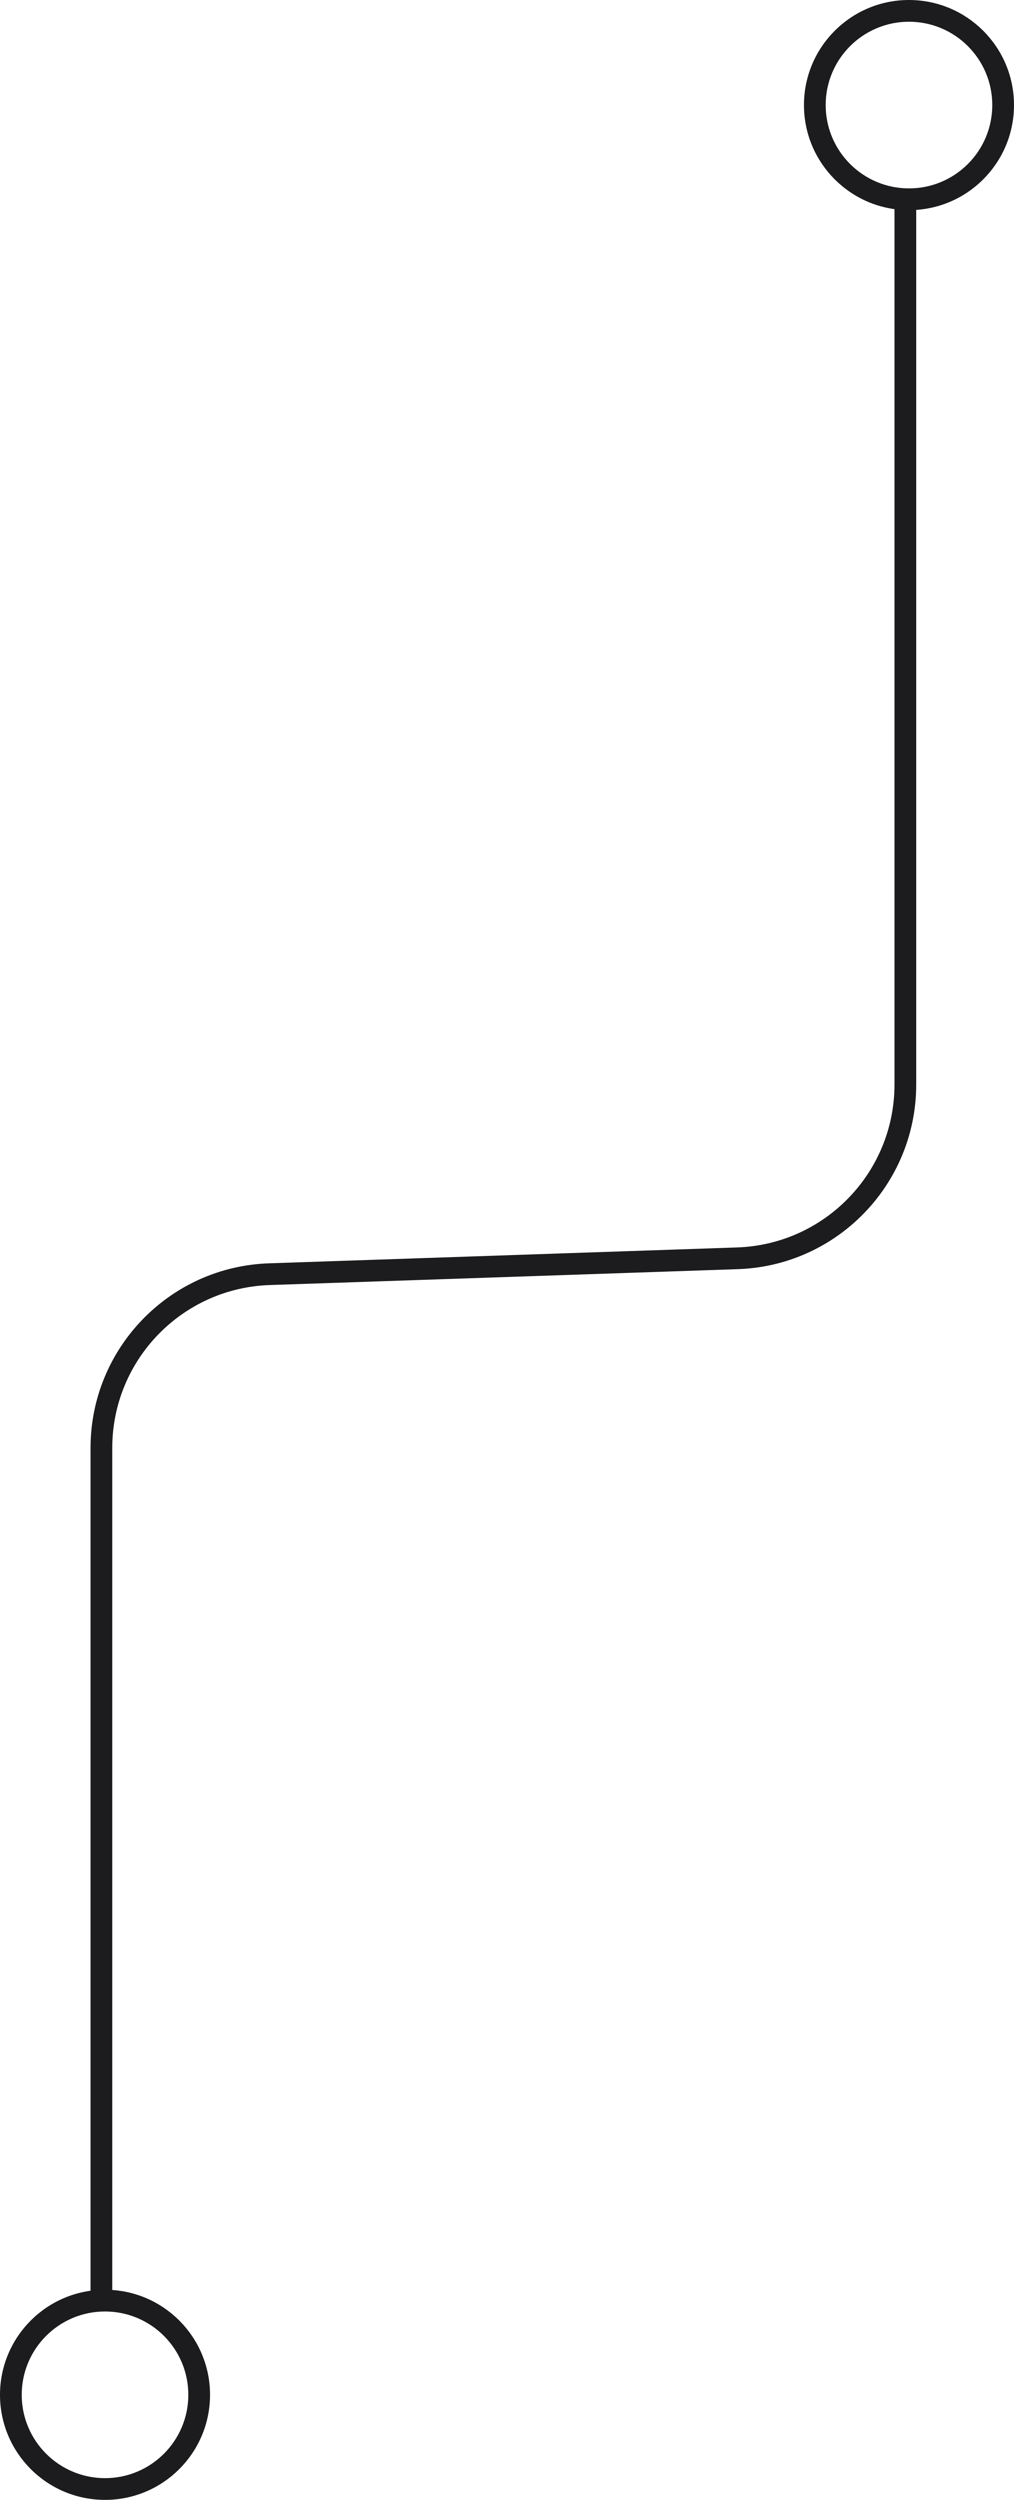 <svg width="140" height="345" viewBox="0 0 140 345" fill="none" xmlns="http://www.w3.org/2000/svg">
<path fill-rule="evenodd" clip-rule="evenodd" d="M14.5 342C20.851 342 26 336.851 26 330.5C26 324.149 20.851 319 14.5 319C8.149 319 3 324.149 3 330.5C3 336.851 8.149 342 14.5 342ZM14.5 345C22.508 345 29 338.508 29 330.5C29 322.492 22.508 316 14.5 316C6.492 316 0 322.492 0 330.5C0 338.508 6.492 345 14.5 345Z" fill="#1C1C1E"/>
<path fill-rule="evenodd" clip-rule="evenodd" d="M125.5 26C131.851 26 137 20.851 137 14.5C137 8.149 131.851 3 125.5 3C119.149 3 114 8.149 114 14.5C114 20.851 119.149 26 125.5 26ZM125.5 29C133.508 29 140 22.508 140 14.5C140 6.492 133.508 0 125.5 0C117.492 0 111 6.492 111 14.5C111 22.508 117.492 29 125.5 29Z" fill="#1C1C1E"/>
<path fill-rule="evenodd" clip-rule="evenodd" d="M123.5 149.668V28H126.5V149.668C126.5 163.471 115.517 174.768 101.719 175.158L37.365 177.341C25.191 177.685 15.5 187.653 15.5 199.832V317H12.5V199.832C12.5 186.029 23.483 174.732 37.281 174.342L101.635 172.159C113.809 171.815 123.5 161.847 123.5 149.668Z" fill="#1C1C1E"/>
</svg>

